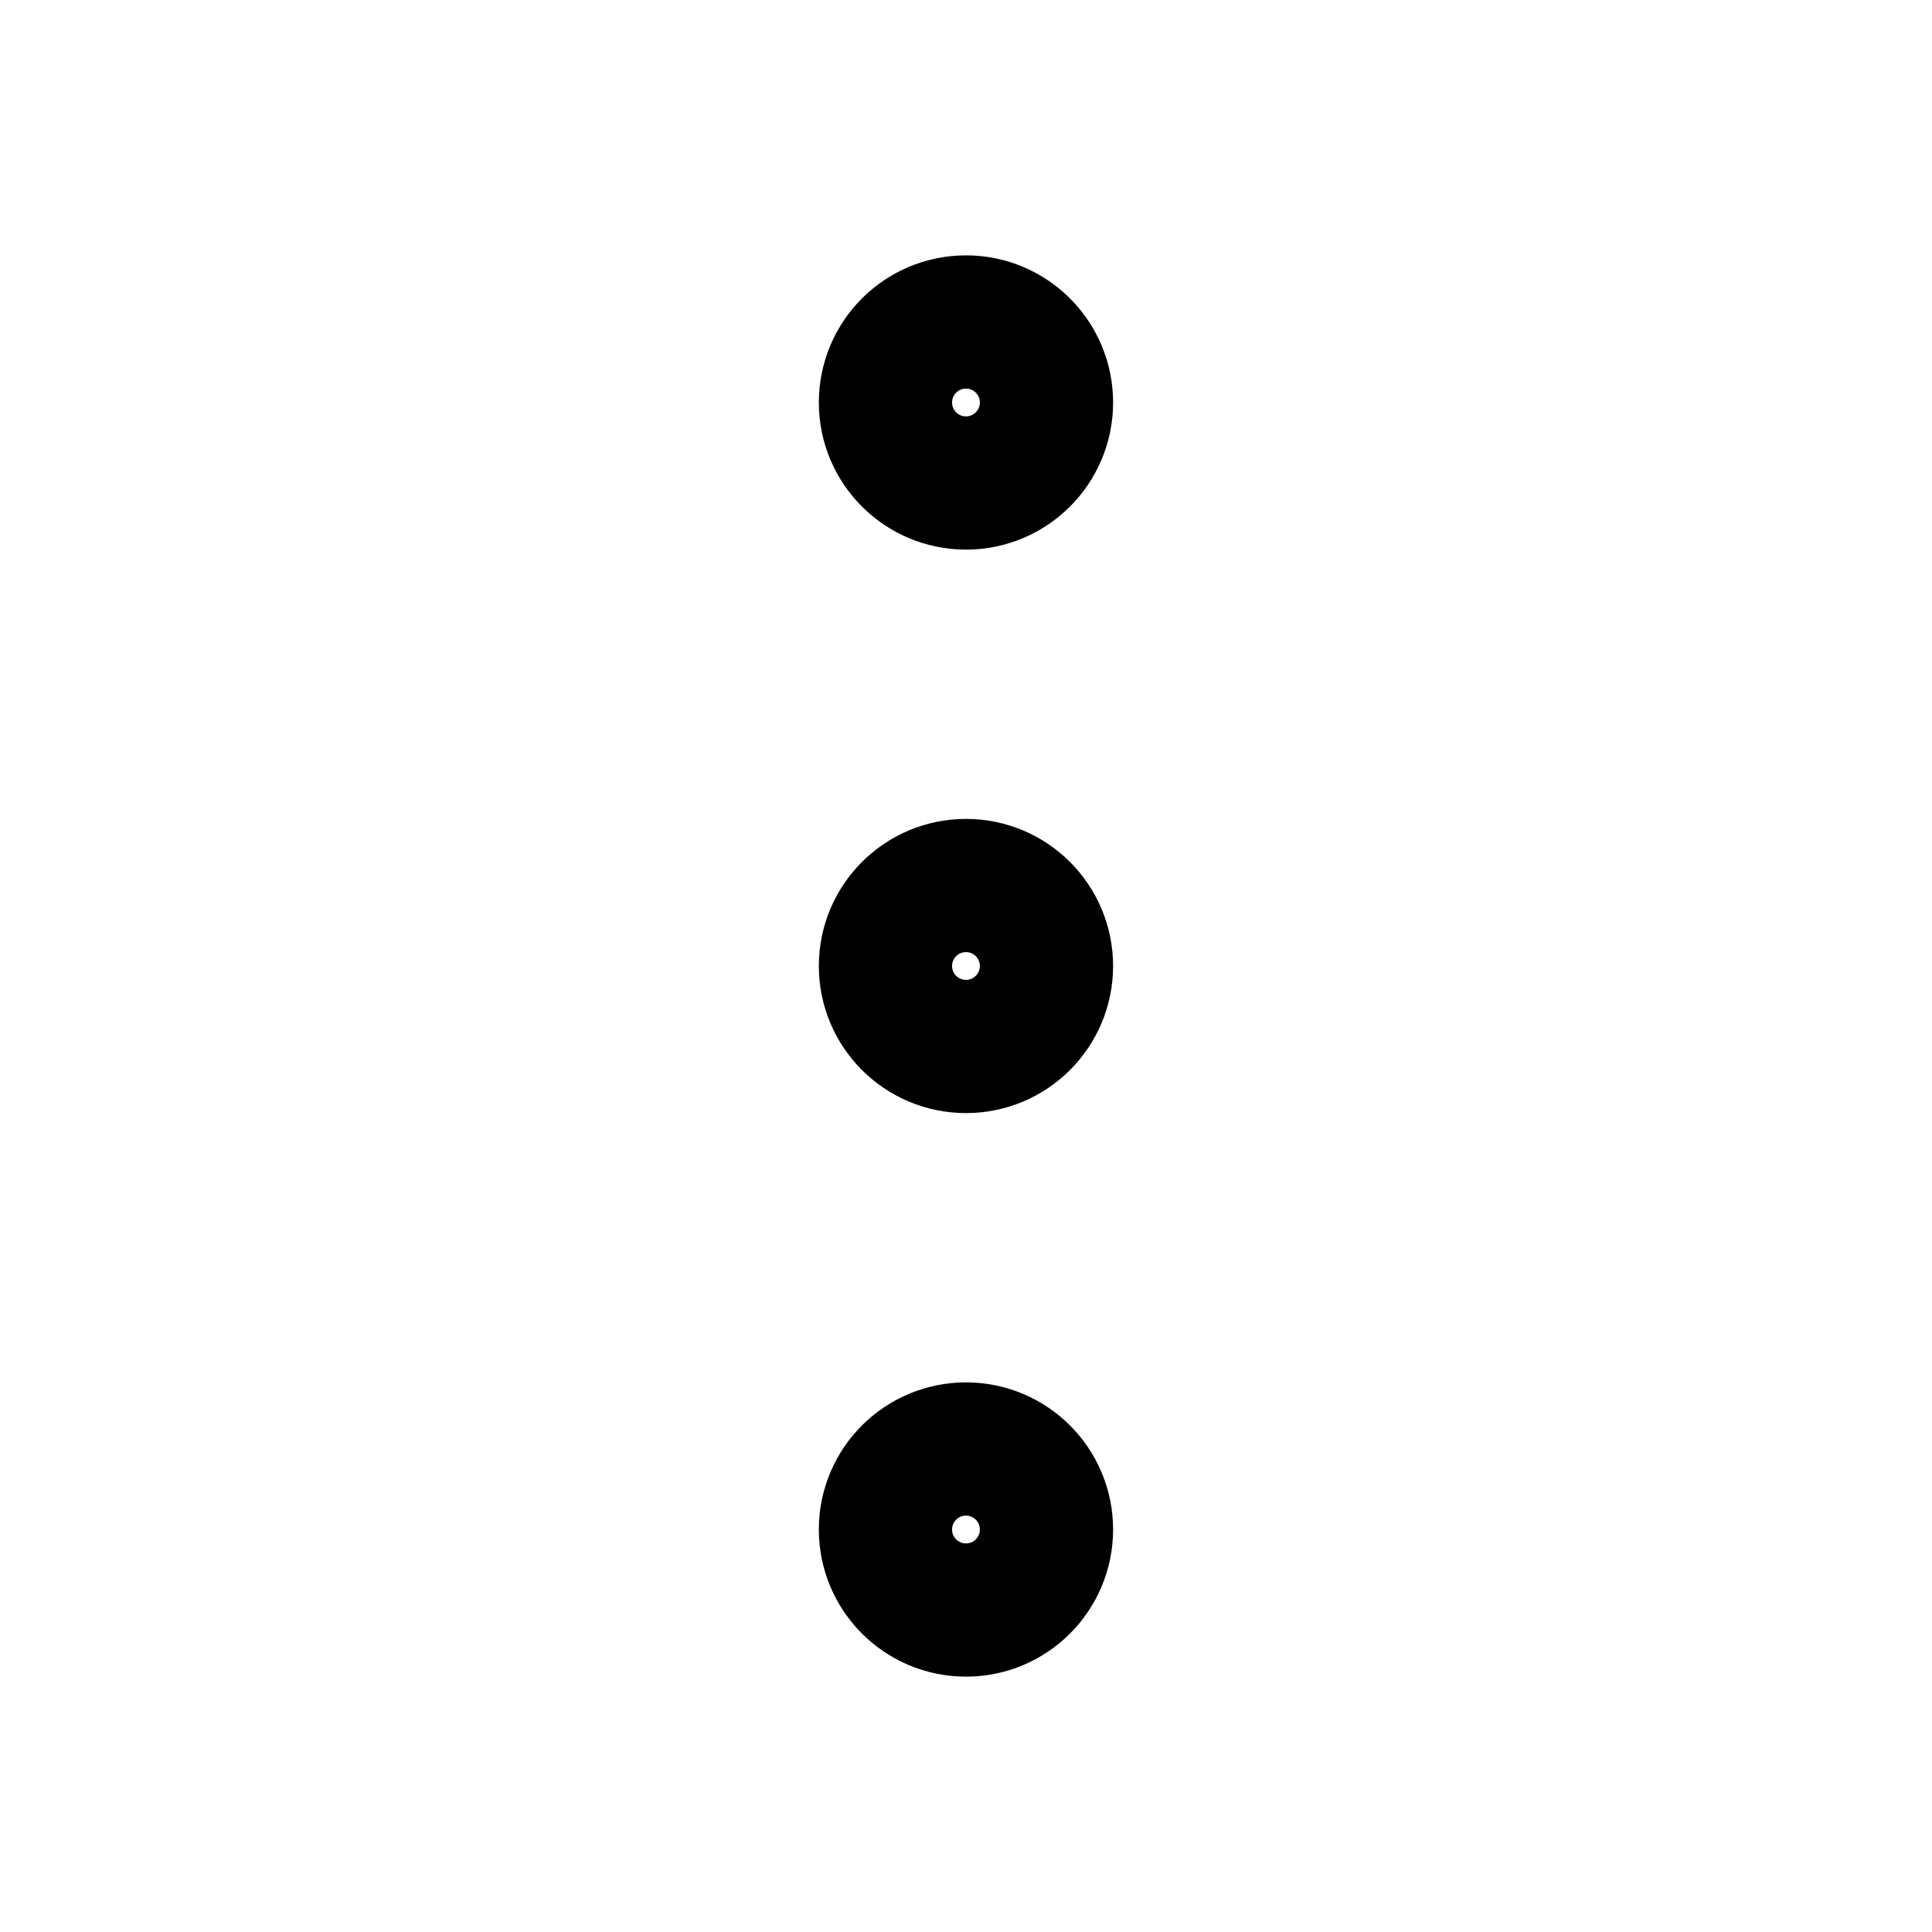 <svg width="29" height="29" viewBox="0 0 29 29" fill="none" xmlns="http://www.w3.org/2000/svg">
<path d="M14.5 15.708C15.167 15.708 15.708 15.167 15.708 14.5C15.708 13.833 15.167 13.292 14.5 13.292C13.832 13.292 13.291 13.833 13.291 14.5C13.291 15.167 13.832 15.708 14.5 15.708Z" stroke="black" stroke-width="2" stroke-linecap="round" stroke-linejoin="round"/>
<path d="M14.5 7.25C15.167 7.25 15.708 6.709 15.708 6.042C15.708 5.374 15.167 4.833 14.5 4.833C13.832 4.833 13.291 5.374 13.291 6.042C13.291 6.709 13.832 7.25 14.5 7.25Z" stroke="black" stroke-width="2" stroke-linecap="round" stroke-linejoin="round"/>
<path d="M14.5 24.167C15.167 24.167 15.708 23.626 15.708 22.958C15.708 22.291 15.167 21.75 14.5 21.75C13.832 21.75 13.291 22.291 13.291 22.958C13.291 23.626 13.832 24.167 14.5 24.167Z" stroke="black" stroke-width="2" stroke-linecap="round" stroke-linejoin="round"/>
</svg>
